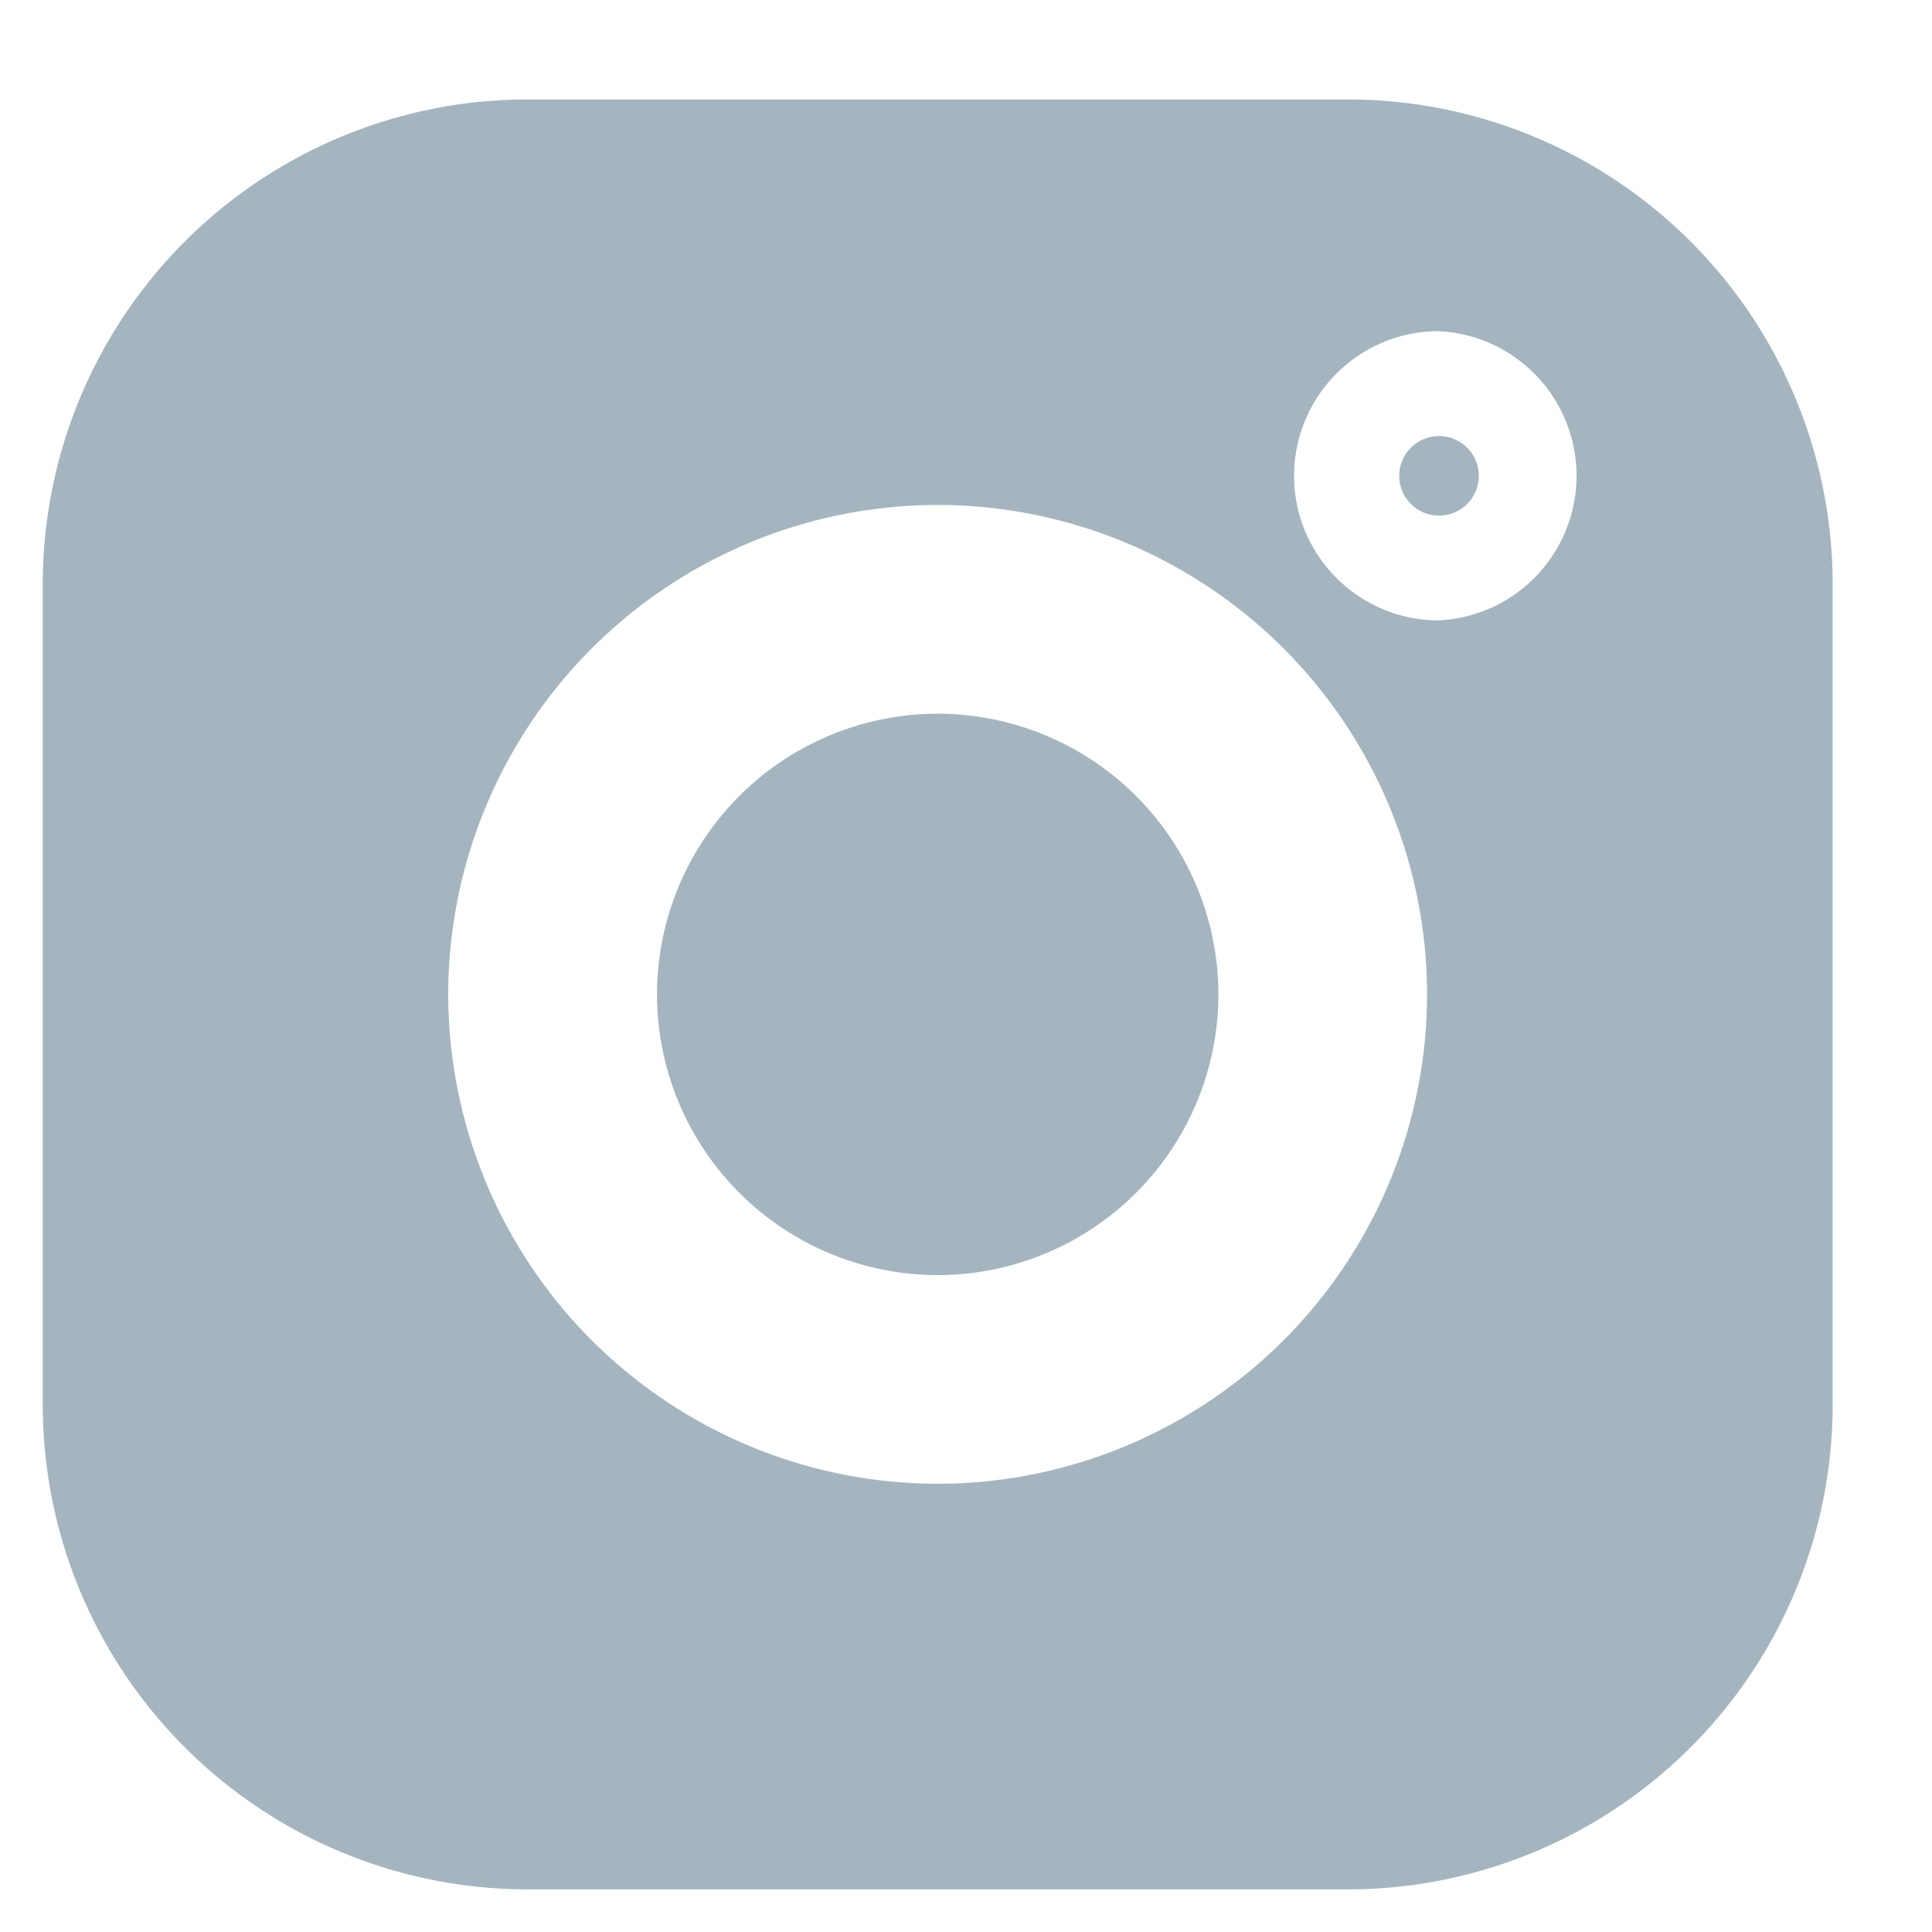 <svg width="17" height="17" viewBox="0 0 17 17" fill="none" xmlns="http://www.w3.org/2000/svg">
    <g fill="#A4B5C0">
        <path d="M11.863.875H4.639A4.268 4.268 0 00.376 5.138v7.224a4.268 4.268 0 004.263 4.263h7.224a4.268 4.268 0 004.263-4.263V5.138A4.268 4.268 0 0011.863.875zM8.25 13.056A4.311 4.311 0 013.944 8.75a4.311 4.311 0 014.307-4.307 4.311 4.311 0 014.306 4.307 4.311 4.311 0 01-4.306 4.306zm4.41-7.597c-.702 0-1.273-.57-1.273-1.272 0-.702.57-1.273 1.273-1.273a1.274 1.274 0 010 2.545z"/>
        <path d="M8.251 6.28a2.473 2.473 0 00-2.47 2.47 2.473 2.473 0 002.47 2.47 2.473 2.473 0 002.47-2.47 2.473 2.473 0 00-2.47-2.47zM12.662 3.837a.35.35 0 100 .7.35.35 0 000-.7z"/>
    </g>
</svg>
